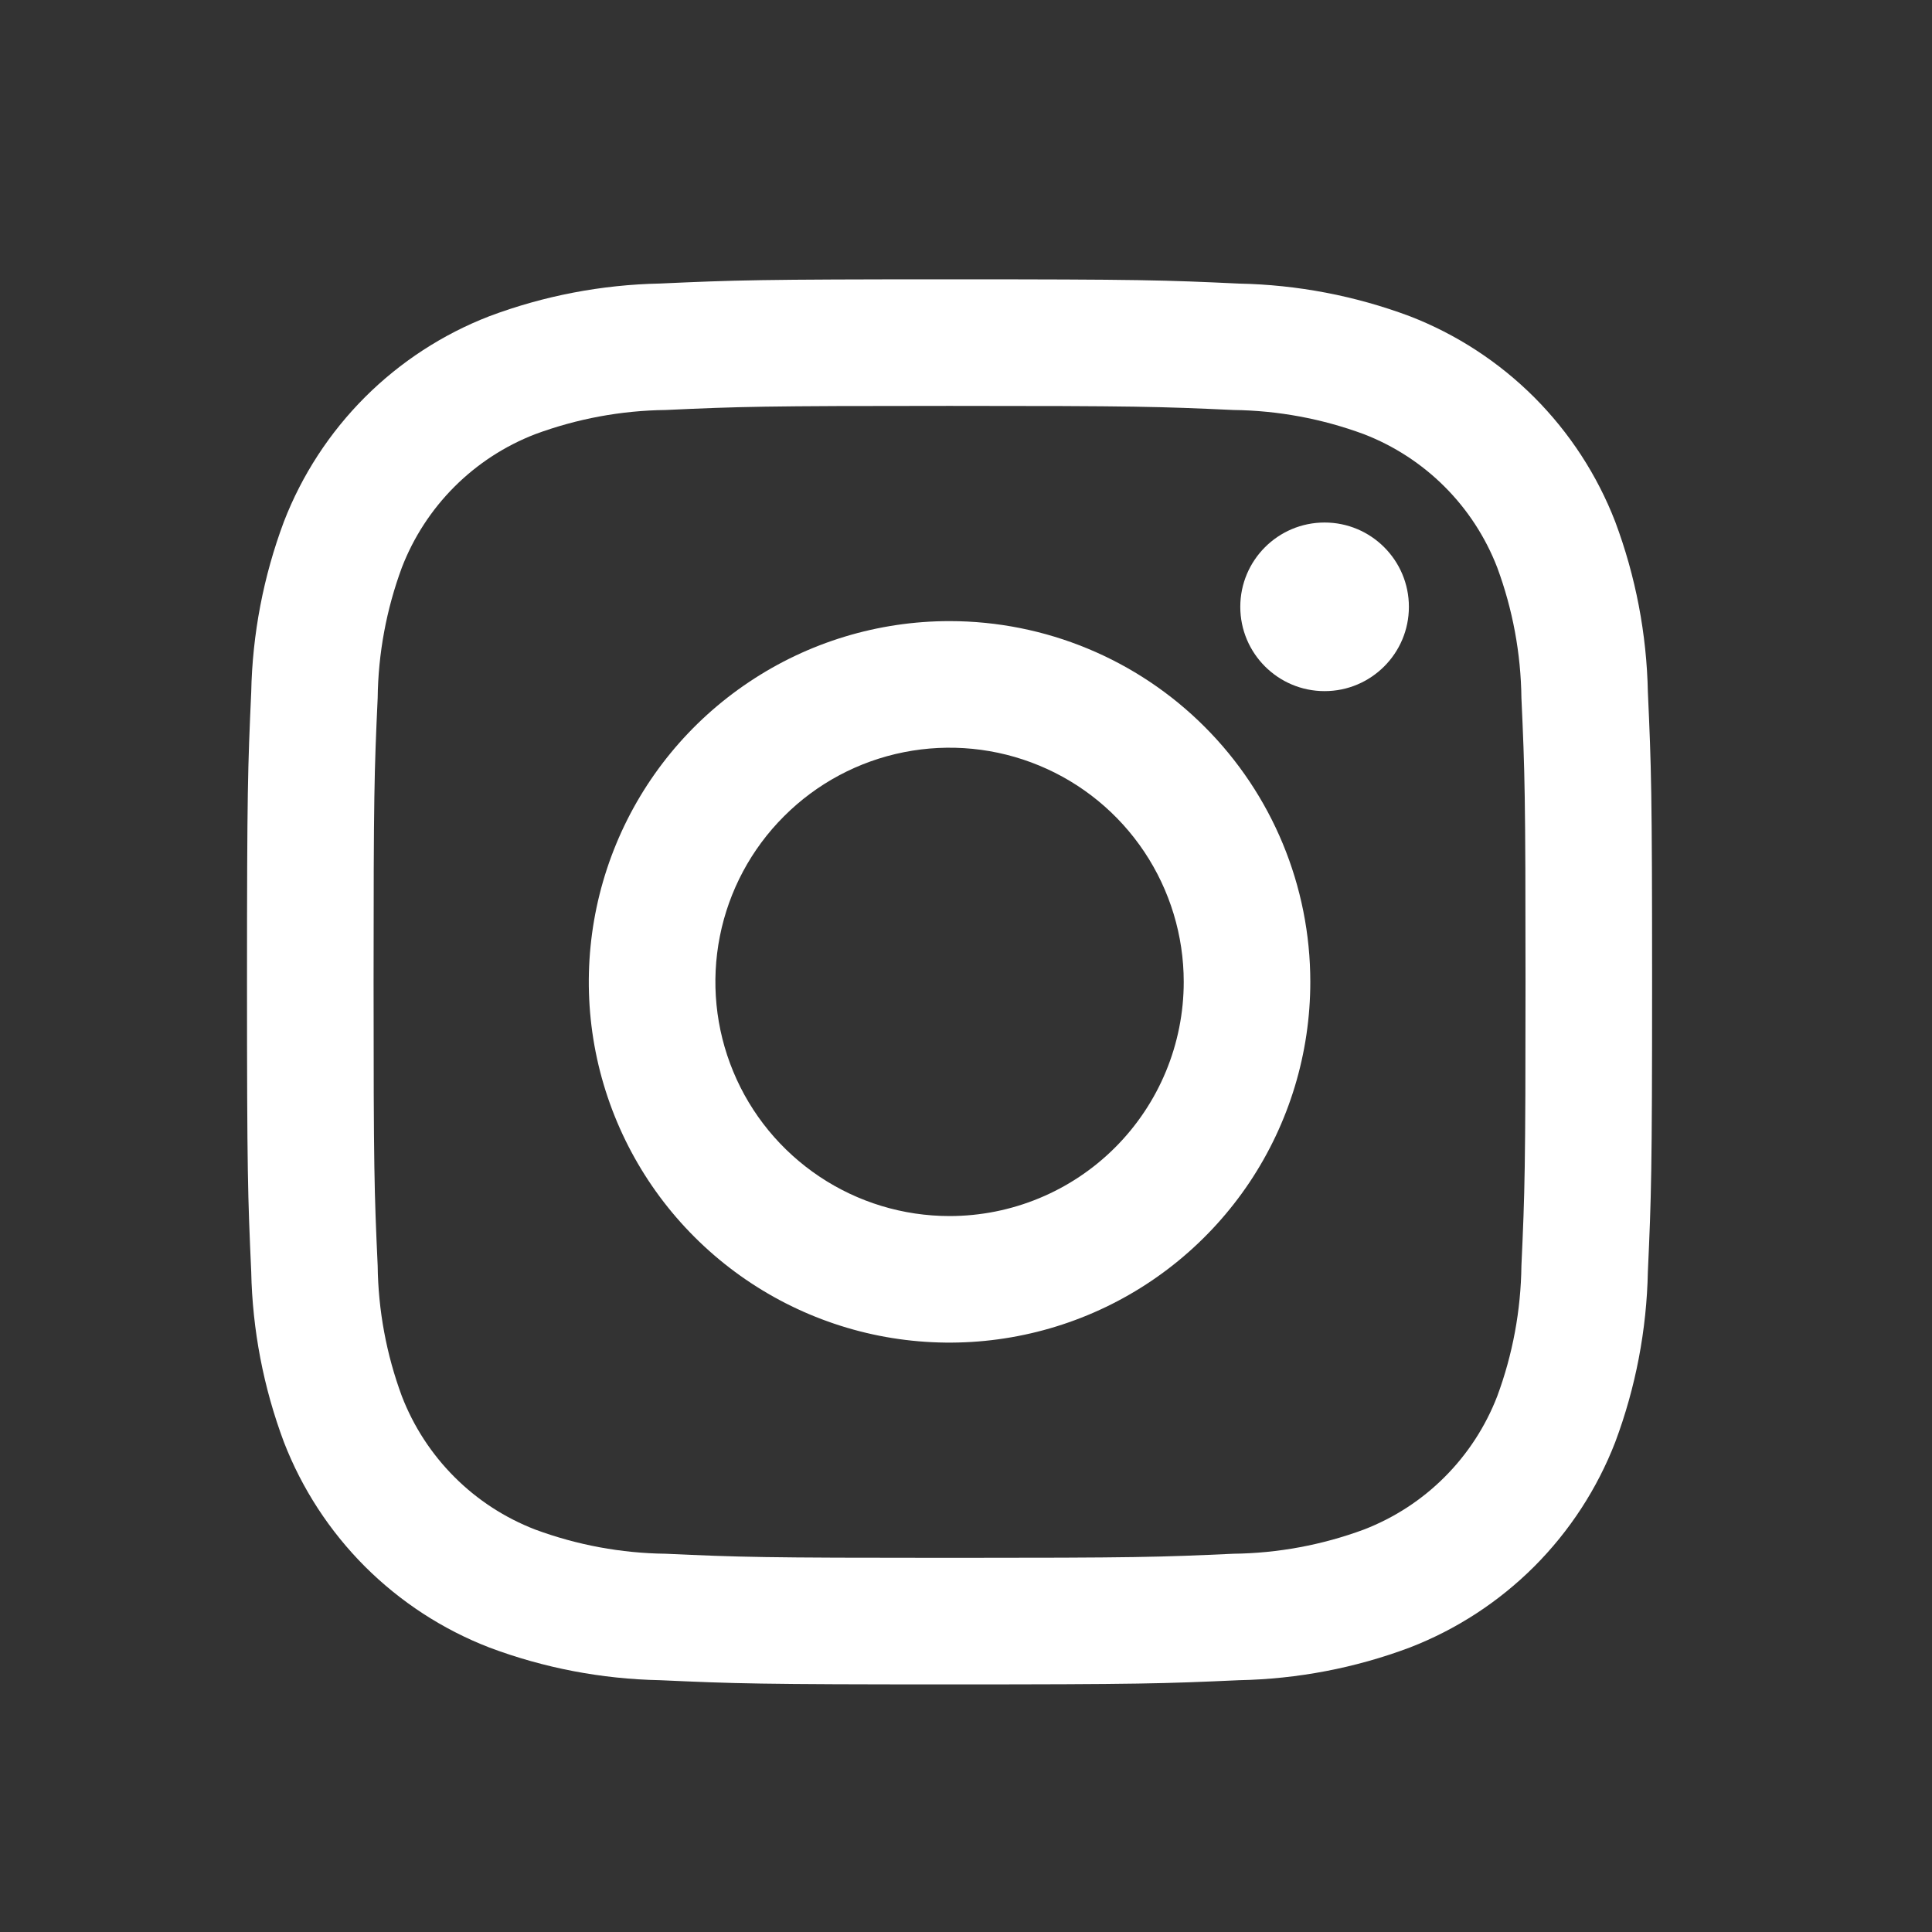<svg width="33" height="33" viewBox="0 0 33 33" fill="none" xmlns="http://www.w3.org/2000/svg">
<rect x="0" y="0" width="33" height="33" fill="#333333" stroke="none"/>
<path d="M22.625 11.805C23.42 11.805 24.065 11.16 24.065 10.365C24.065 9.57 23.42 8.925 22.625 8.925C21.83 8.925 21.185 9.57 21.185 10.365C21.185 11.16 21.83 11.805 22.625 11.805Z" fill="white"/>
<path d="M16.219 10.609C15 10.609 13.809 10.97 12.796 11.648C11.782 12.325 10.992 13.287 10.526 14.413C10.06 15.539 9.938 16.778 10.175 17.973C10.413 19.169 11 20.267 11.862 21.128C12.724 21.99 13.822 22.577 15.017 22.815C16.212 23.052 17.451 22.93 18.577 22.464C19.703 21.998 20.665 21.208 21.343 20.195C22.02 19.181 22.381 17.99 22.381 16.771C22.381 15.137 21.732 13.569 20.576 12.414C19.421 11.258 17.853 10.609 16.219 10.609ZM16.219 20.771C15.428 20.771 14.655 20.537 13.997 20.097C13.339 19.657 12.826 19.033 12.524 18.302C12.221 17.571 12.142 16.767 12.296 15.991C12.45 15.215 12.831 14.502 13.391 13.943C13.95 13.383 14.663 13.002 15.439 12.848C16.215 12.694 17.019 12.773 17.75 13.076C18.481 13.378 19.105 13.891 19.545 14.549C19.984 15.207 20.219 15.98 20.219 16.771C20.219 17.832 19.798 18.849 19.047 19.6C18.297 20.35 17.28 20.771 16.219 20.771Z" fill="white"/>
<path d="M16.219 6.933C19.423 6.933 19.803 6.945 21.068 7.003C21.829 7.012 22.582 7.152 23.296 7.416C23.814 7.616 24.284 7.922 24.676 8.314C25.068 8.706 25.374 9.176 25.574 9.694C25.838 10.408 25.978 11.161 25.987 11.922C26.045 13.187 26.057 13.567 26.057 16.772C26.057 19.977 26.045 20.355 25.987 21.62C25.978 22.381 25.838 23.135 25.574 23.848C25.374 24.366 25.068 24.836 24.676 25.228C24.284 25.621 23.814 25.926 23.296 26.126C22.582 26.39 21.829 26.53 21.068 26.539C19.803 26.597 19.423 26.609 16.219 26.609C13.015 26.609 12.635 26.597 11.37 26.539C10.609 26.53 9.856 26.39 9.142 26.126C8.624 25.926 8.154 25.621 7.762 25.228C7.37 24.836 7.064 24.366 6.864 23.848C6.6 23.135 6.46 22.381 6.451 21.62C6.393 20.355 6.381 19.975 6.381 16.771C6.381 13.567 6.393 13.187 6.451 11.922C6.46 11.161 6.6 10.408 6.864 9.694C7.064 9.176 7.37 8.706 7.762 8.314C8.154 7.922 8.624 7.616 9.142 7.416C9.856 7.152 10.609 7.012 11.37 7.003C12.635 6.945 13.015 6.933 16.219 6.933ZM16.219 4.771C12.96 4.771 12.551 4.785 11.271 4.843C10.276 4.863 9.291 5.052 8.359 5.401C7.562 5.709 6.838 6.181 6.233 6.785C5.629 7.39 5.157 8.114 4.849 8.911C4.5 9.844 4.311 10.829 4.291 11.824C4.233 13.104 4.219 13.511 4.219 16.771C4.219 20.031 4.233 20.439 4.291 21.719C4.311 22.714 4.5 23.699 4.849 24.631C5.157 25.428 5.629 26.152 6.233 26.757C6.838 27.361 7.562 27.833 8.359 28.141C9.291 28.491 10.276 28.679 11.272 28.699C12.552 28.757 12.96 28.771 16.219 28.771C19.478 28.771 19.887 28.757 21.167 28.699C22.163 28.679 23.148 28.491 24.08 28.141C24.877 27.833 25.601 27.361 26.206 26.757C26.81 26.152 27.282 25.428 27.59 24.631C27.939 23.699 28.127 22.714 28.147 21.718C28.205 20.438 28.219 20.031 28.219 16.771C28.219 13.511 28.205 13.103 28.147 11.823C28.127 10.828 27.938 9.843 27.589 8.911C27.281 8.114 26.809 7.39 26.205 6.785C25.6 6.181 24.876 5.709 24.079 5.401C23.146 5.052 22.162 4.864 21.166 4.844C19.886 4.784 19.479 4.771 16.219 4.771Z" fill="white"/>
</svg>
